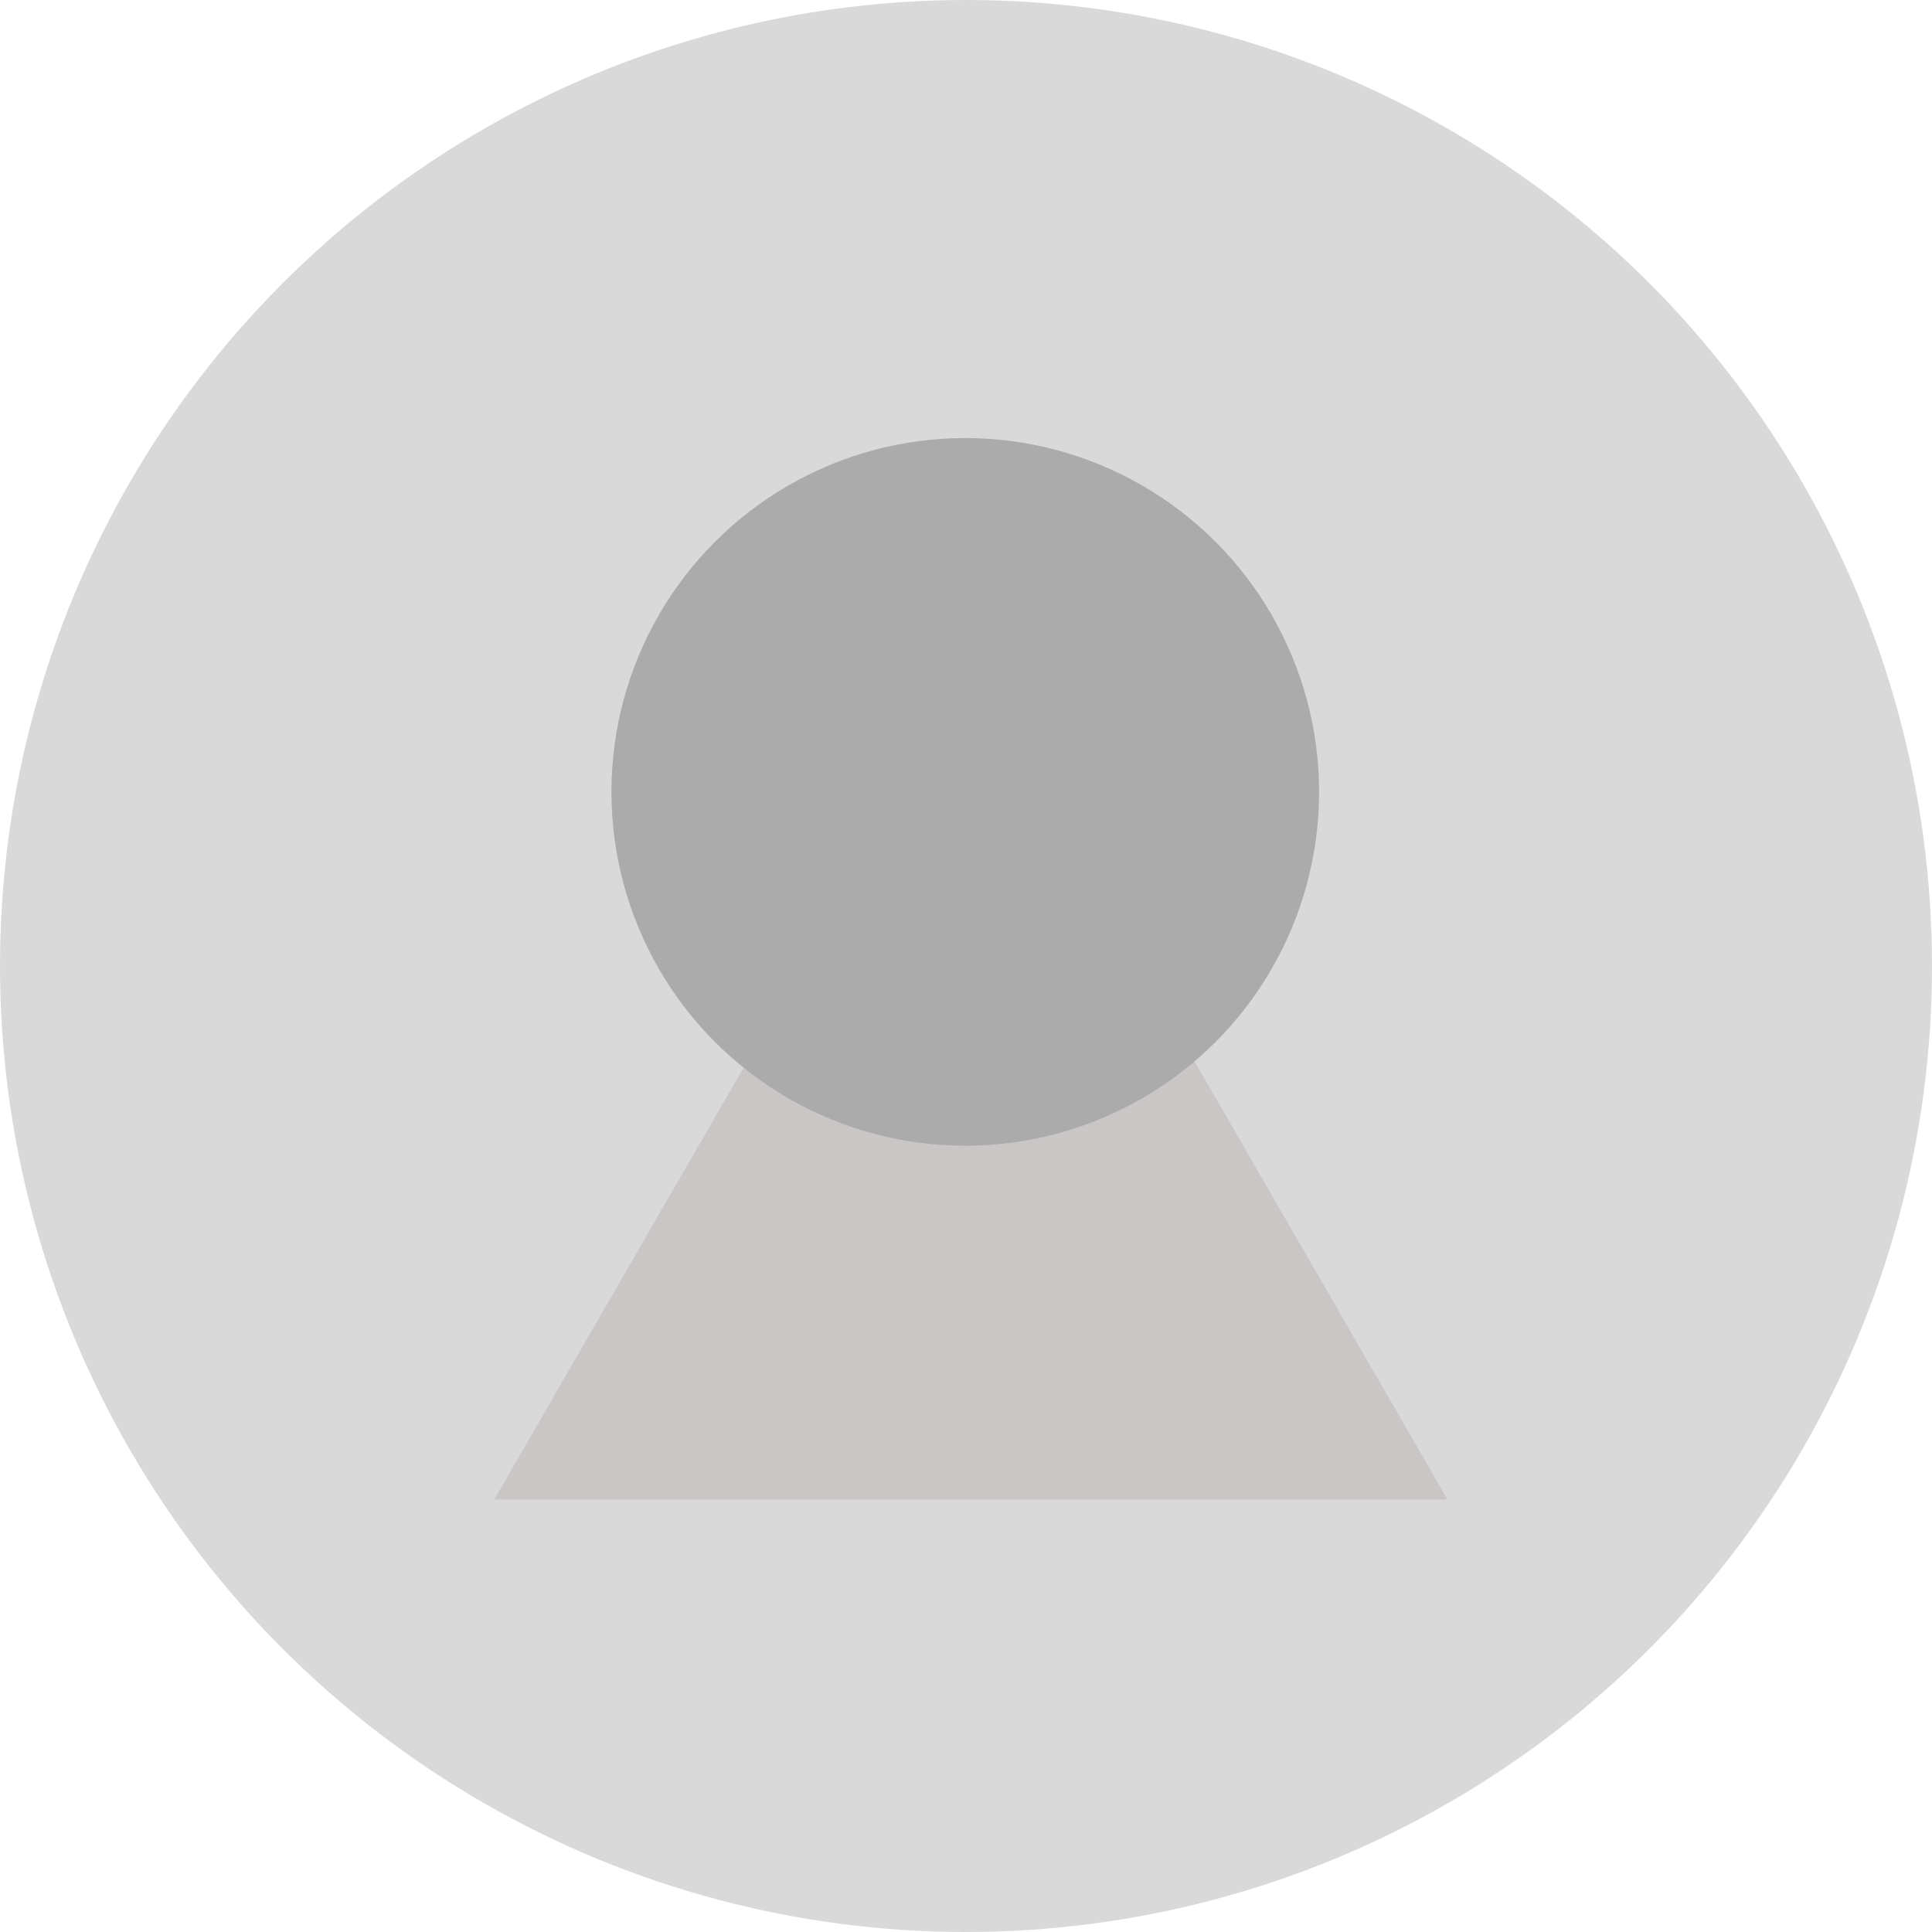 <svg width="172" height="172" viewBox="0 0 172 172" fill="none" xmlns="http://www.w3.org/2000/svg">
<circle cx="86" cy="86" r="86" fill="#D9D9D9"/>
<path d="M86.435 60L128.87 133.5H44L86.435 60Z" fill="#CAC6C6"/>
<circle cx="85.935" cy="70.5" r="31.5" fill="#ABABAB"/>
</svg>
